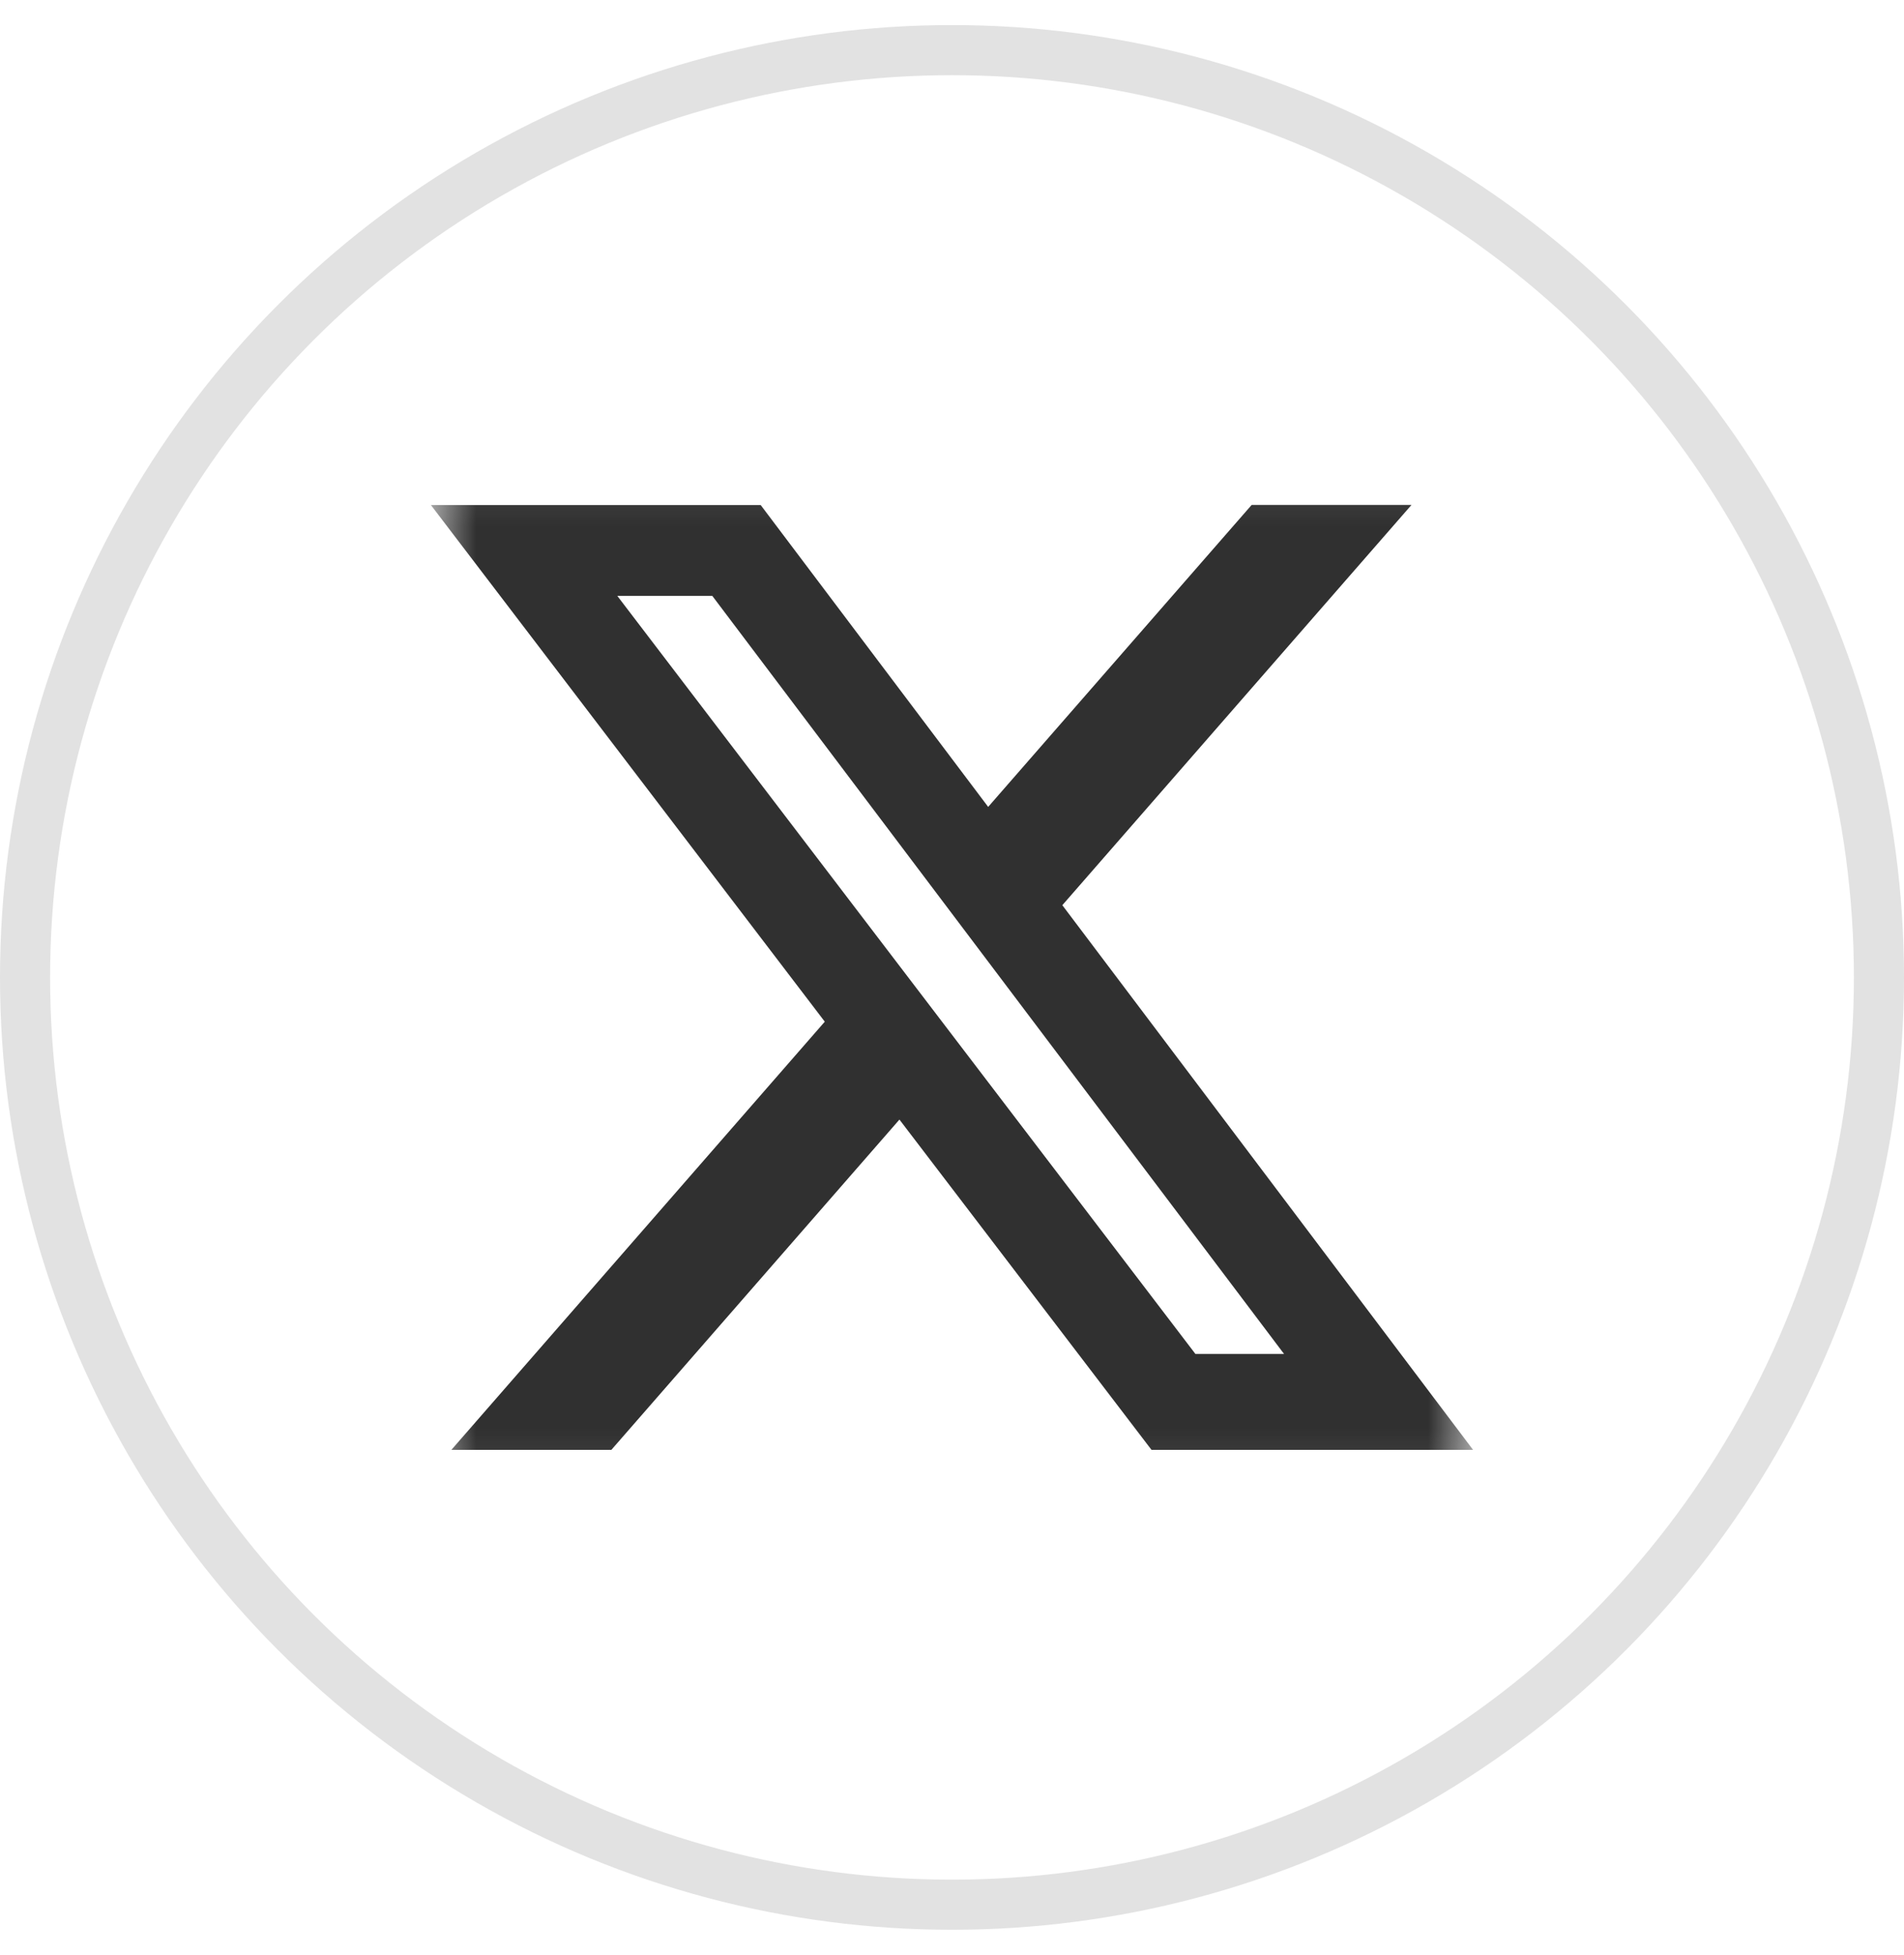 
<svg width="38" height="39" viewBox="0 0 38 39" fill="none" xmlns="http://www.w3.org/2000/svg">
<mask id="mask0_246_1156" style="mask-type:luminance" maskUnits="userSpaceOnUse" x="8" y="9" width="22" height="21">
<path d="M8.6 9.101H29.4V29.901H8.6V9.101Z" fill="white"/>
</mask>
<g mask="url(#mask0_246_1156)">
<path d="M24.98 10.074H28.17L21.202 18.059L29.4 28.926H22.982L17.951 22.336L12.201 28.926H9.008L16.461 20.383L8.6 10.076H15.182L19.722 16.098L24.98 10.074ZM23.858 27.012H25.627L14.216 11.888H12.32L23.858 27.012Z" fill="#303030"/>
</g>
<circle cx="19" cy="19.5" r="18.5" stroke="#E2E2E2"/>
</svg>
